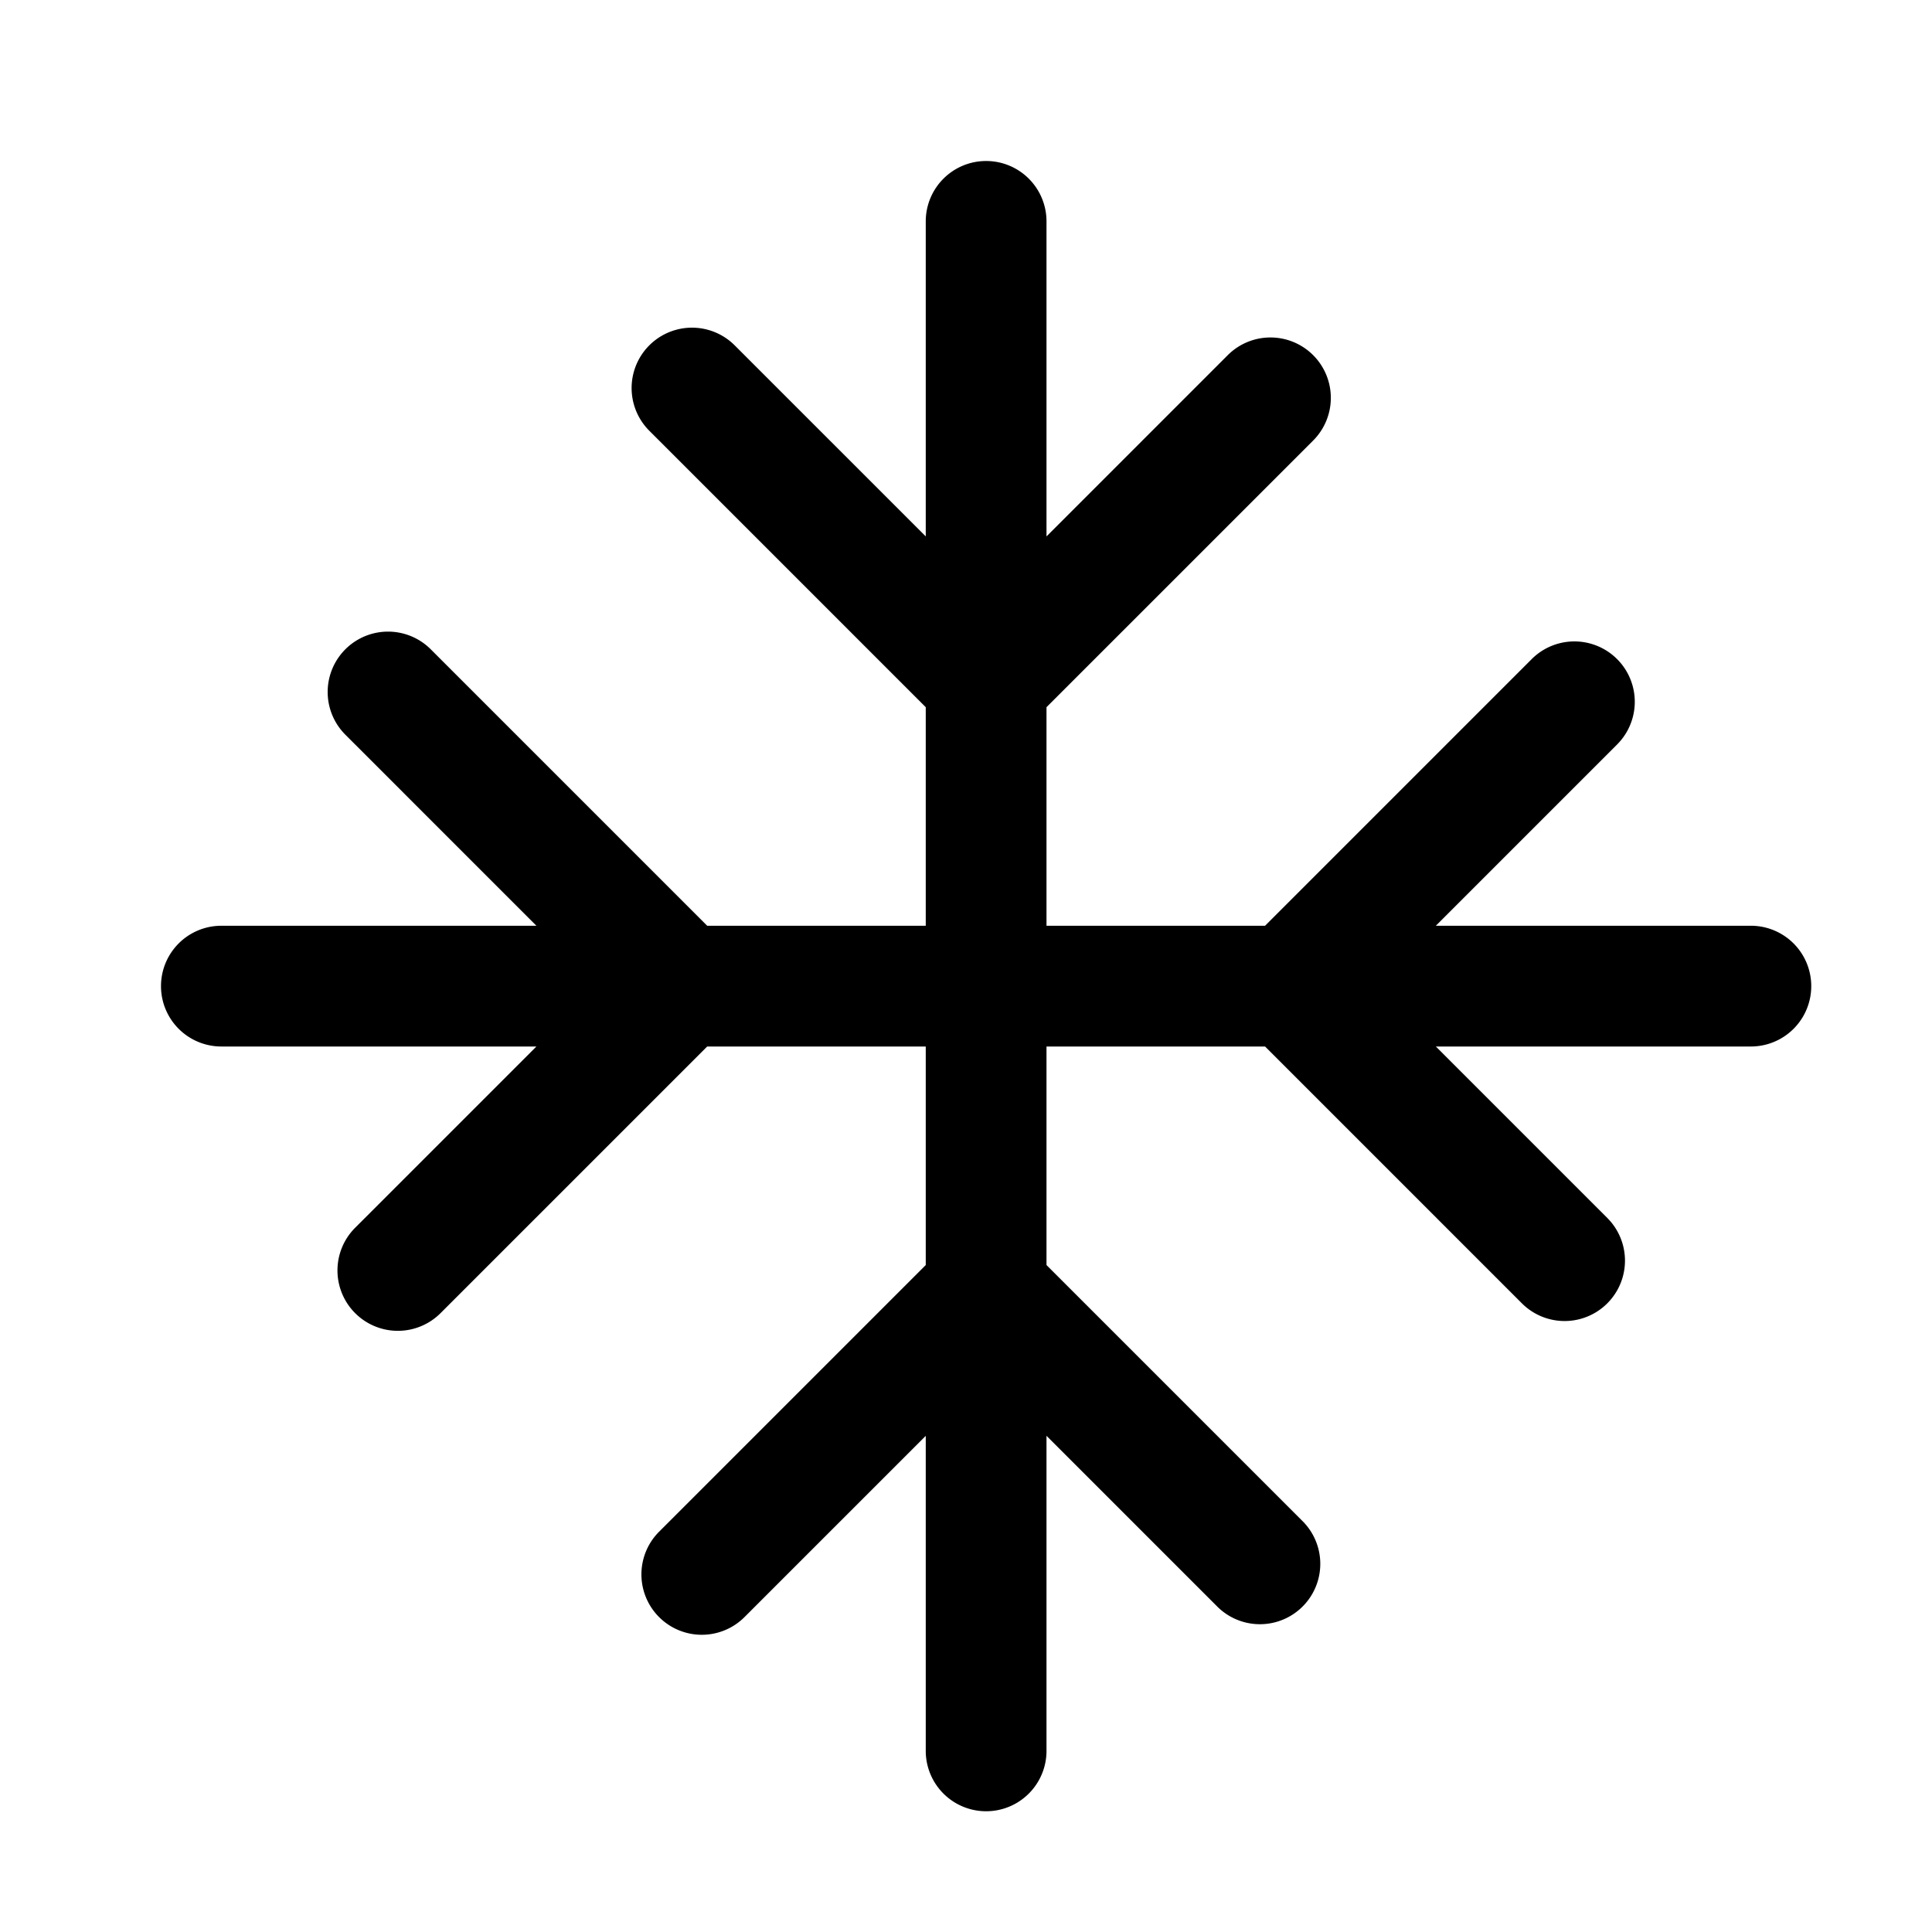 <svg xmlns="http://www.w3.org/2000/svg" width="48" height="48" viewBox="0 0 48 48"><path d="M24.5 4A1.5 1.5 0 0 1 26 5.5v7.827l4.503-4.503a1.5 1.5 0 0 1 2.122 2.121L26 17.57V23h5.43l6.625-6.625a1.5 1.5 0 0 1 2.121 2.122L35.673 23H43.5a1.5 1.5 0 0 1 0 3h-7.827l4.26 4.26a1.5 1.5 0 0 1-2.122 2.121L31.43 26H26v5.43l6.381 6.381a1.5 1.5 0 0 1-2.121 2.121L26 35.672V43.5a1.5 1.5 0 0 1-3 0v-7.827l-4.503 4.503a1.5 1.5 0 0 1-2.122-2.121L23 31.43V26h-5.43l-6.625 6.625a1.5 1.5 0 0 1-2.121-2.122L13.327 26H5.5a1.5 1.5 0 0 1 0-3h7.827L8.58 18.253a1.5 1.5 0 0 1 2.122-2.121L17.57 23H23v-5.43l-6.868-6.868a1.5 1.5 0 0 1 2.121-2.122L23 13.327V5.5A1.5 1.5 0 0 1 24.5 4Z"/></svg>